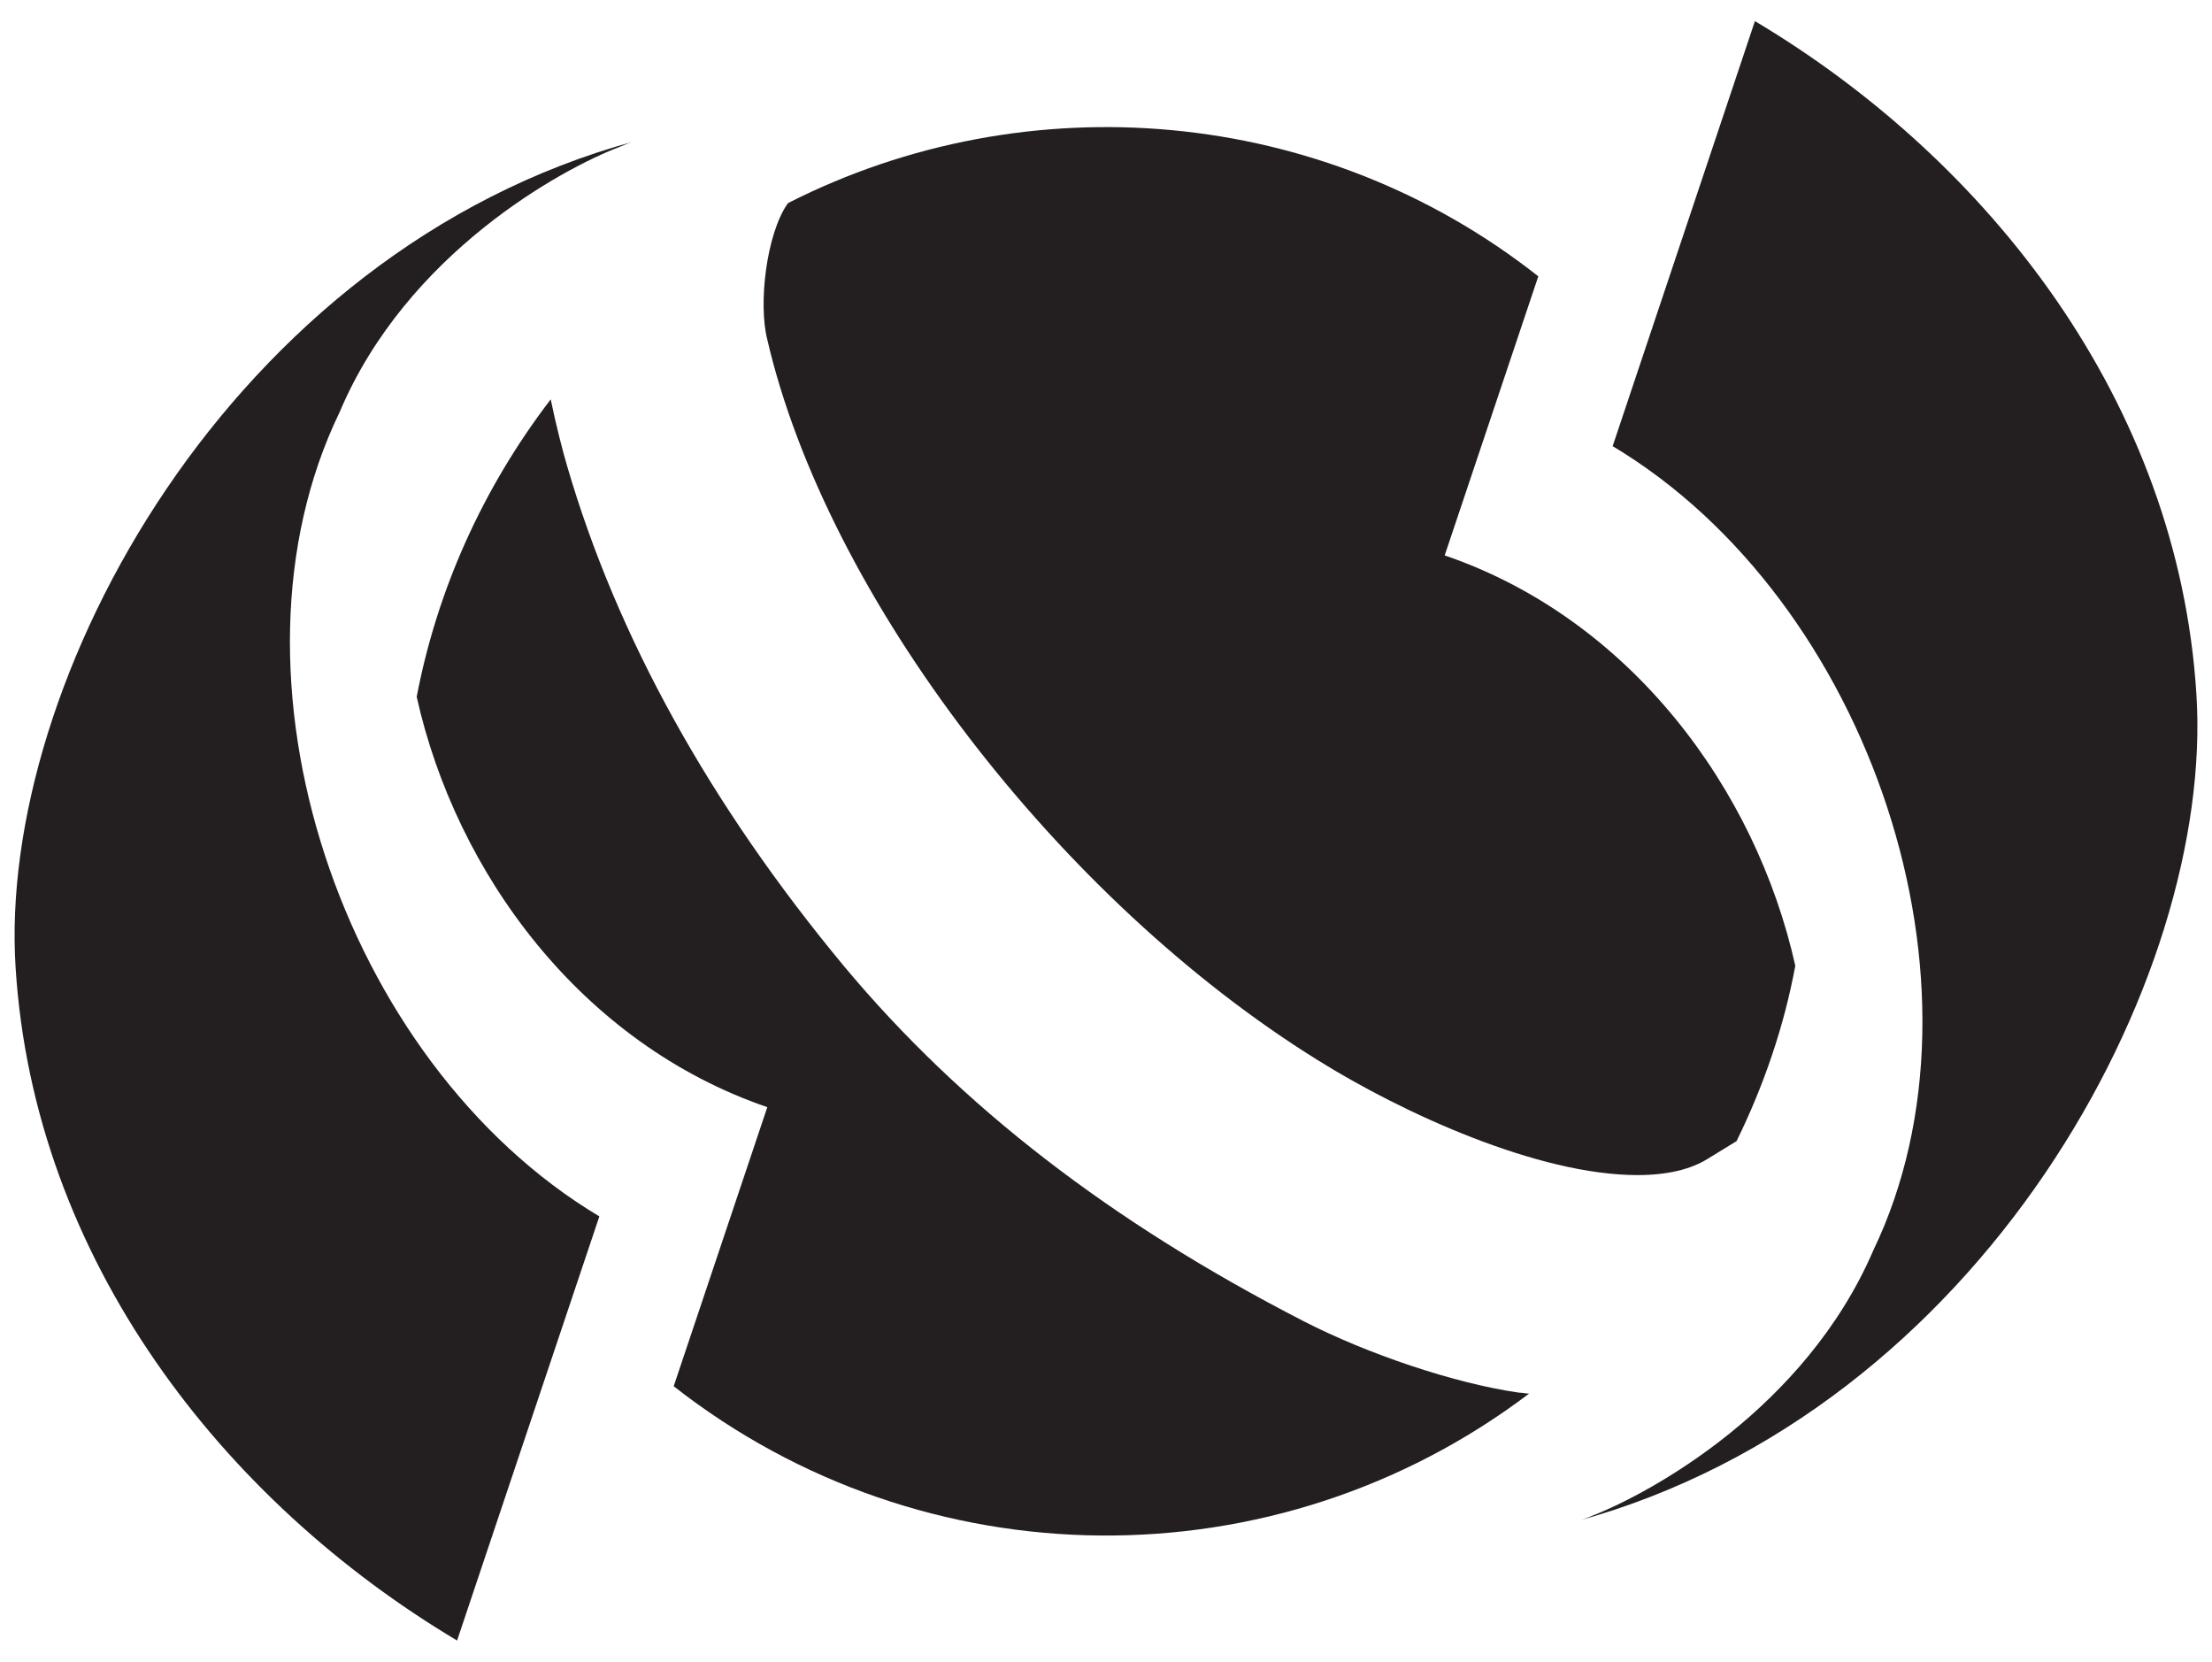 <svg id="Layer_1" xmlns="http://www.w3.org/2000/svg" width="241" height="181" viewBox="0 0 241 181" class="undefined"><style>.a{fill:#231F20;}</style><path d="M142 143.9c-21-10.8-37.3-23.4-50-38.6C77.3 87.6 67.2 69.3 61.8 50.8c-0.5-1.7-1.2-4.4-1.8-7.3C52.5 53.3 47.6 64.4 45.4 75.9c4.3 19.3 18 37.8 38.2 44.7l-10.2 30.4c27.3 21.4 65.6 21.7 93.2 0.8 -0.4 0-0.7-0.1-1.1-0.1C158.5 150.7 149 147.5 142 143.9z" class="a"/><path d="M83.6 37c6.5 28 31.8 61 60 78.5 9.3 5.8 24 12.5 34.8 12.5 3.2 0 5.8-0.6 7.7-1.8l3.1-1.9c3-6.1 5.2-12.6 6.4-19.1 -4.3-19.3-18-37.8-38.2-44.7l10.2-30.4c-23.6-18.6-55.7-21.2-81.7-8l-0.1 0.1C83.5 25.5 82.6 33.1 83.6 37z" class="a"/><path d="M67.5 16c0.7-0.3 1.2-0.5 1.6-0.6C25.1 27.4-0.3 74.3 1.7 105.4c2 31.8 22.6 58.1 48.1 73.3l15.5-46.2c-28.1-16.8-42.2-58.9-28.3-87.6C44.3 27.6 61.2 18.4 67.5 16z" class="a"/><path d="M239.3 75.6c-2-31.8-22.6-58.1-48.1-73.3l-15.5 46.3c28.1 16.8 42.2 58.9 28.4 87.6 -7.4 17.2-24.2 26.4-30.6 28.9 -0.7 0.3-1.3 0.5-1.7 0.6C215.9 153.6 241.3 106.7 239.3 75.6z" class="a"/></svg>